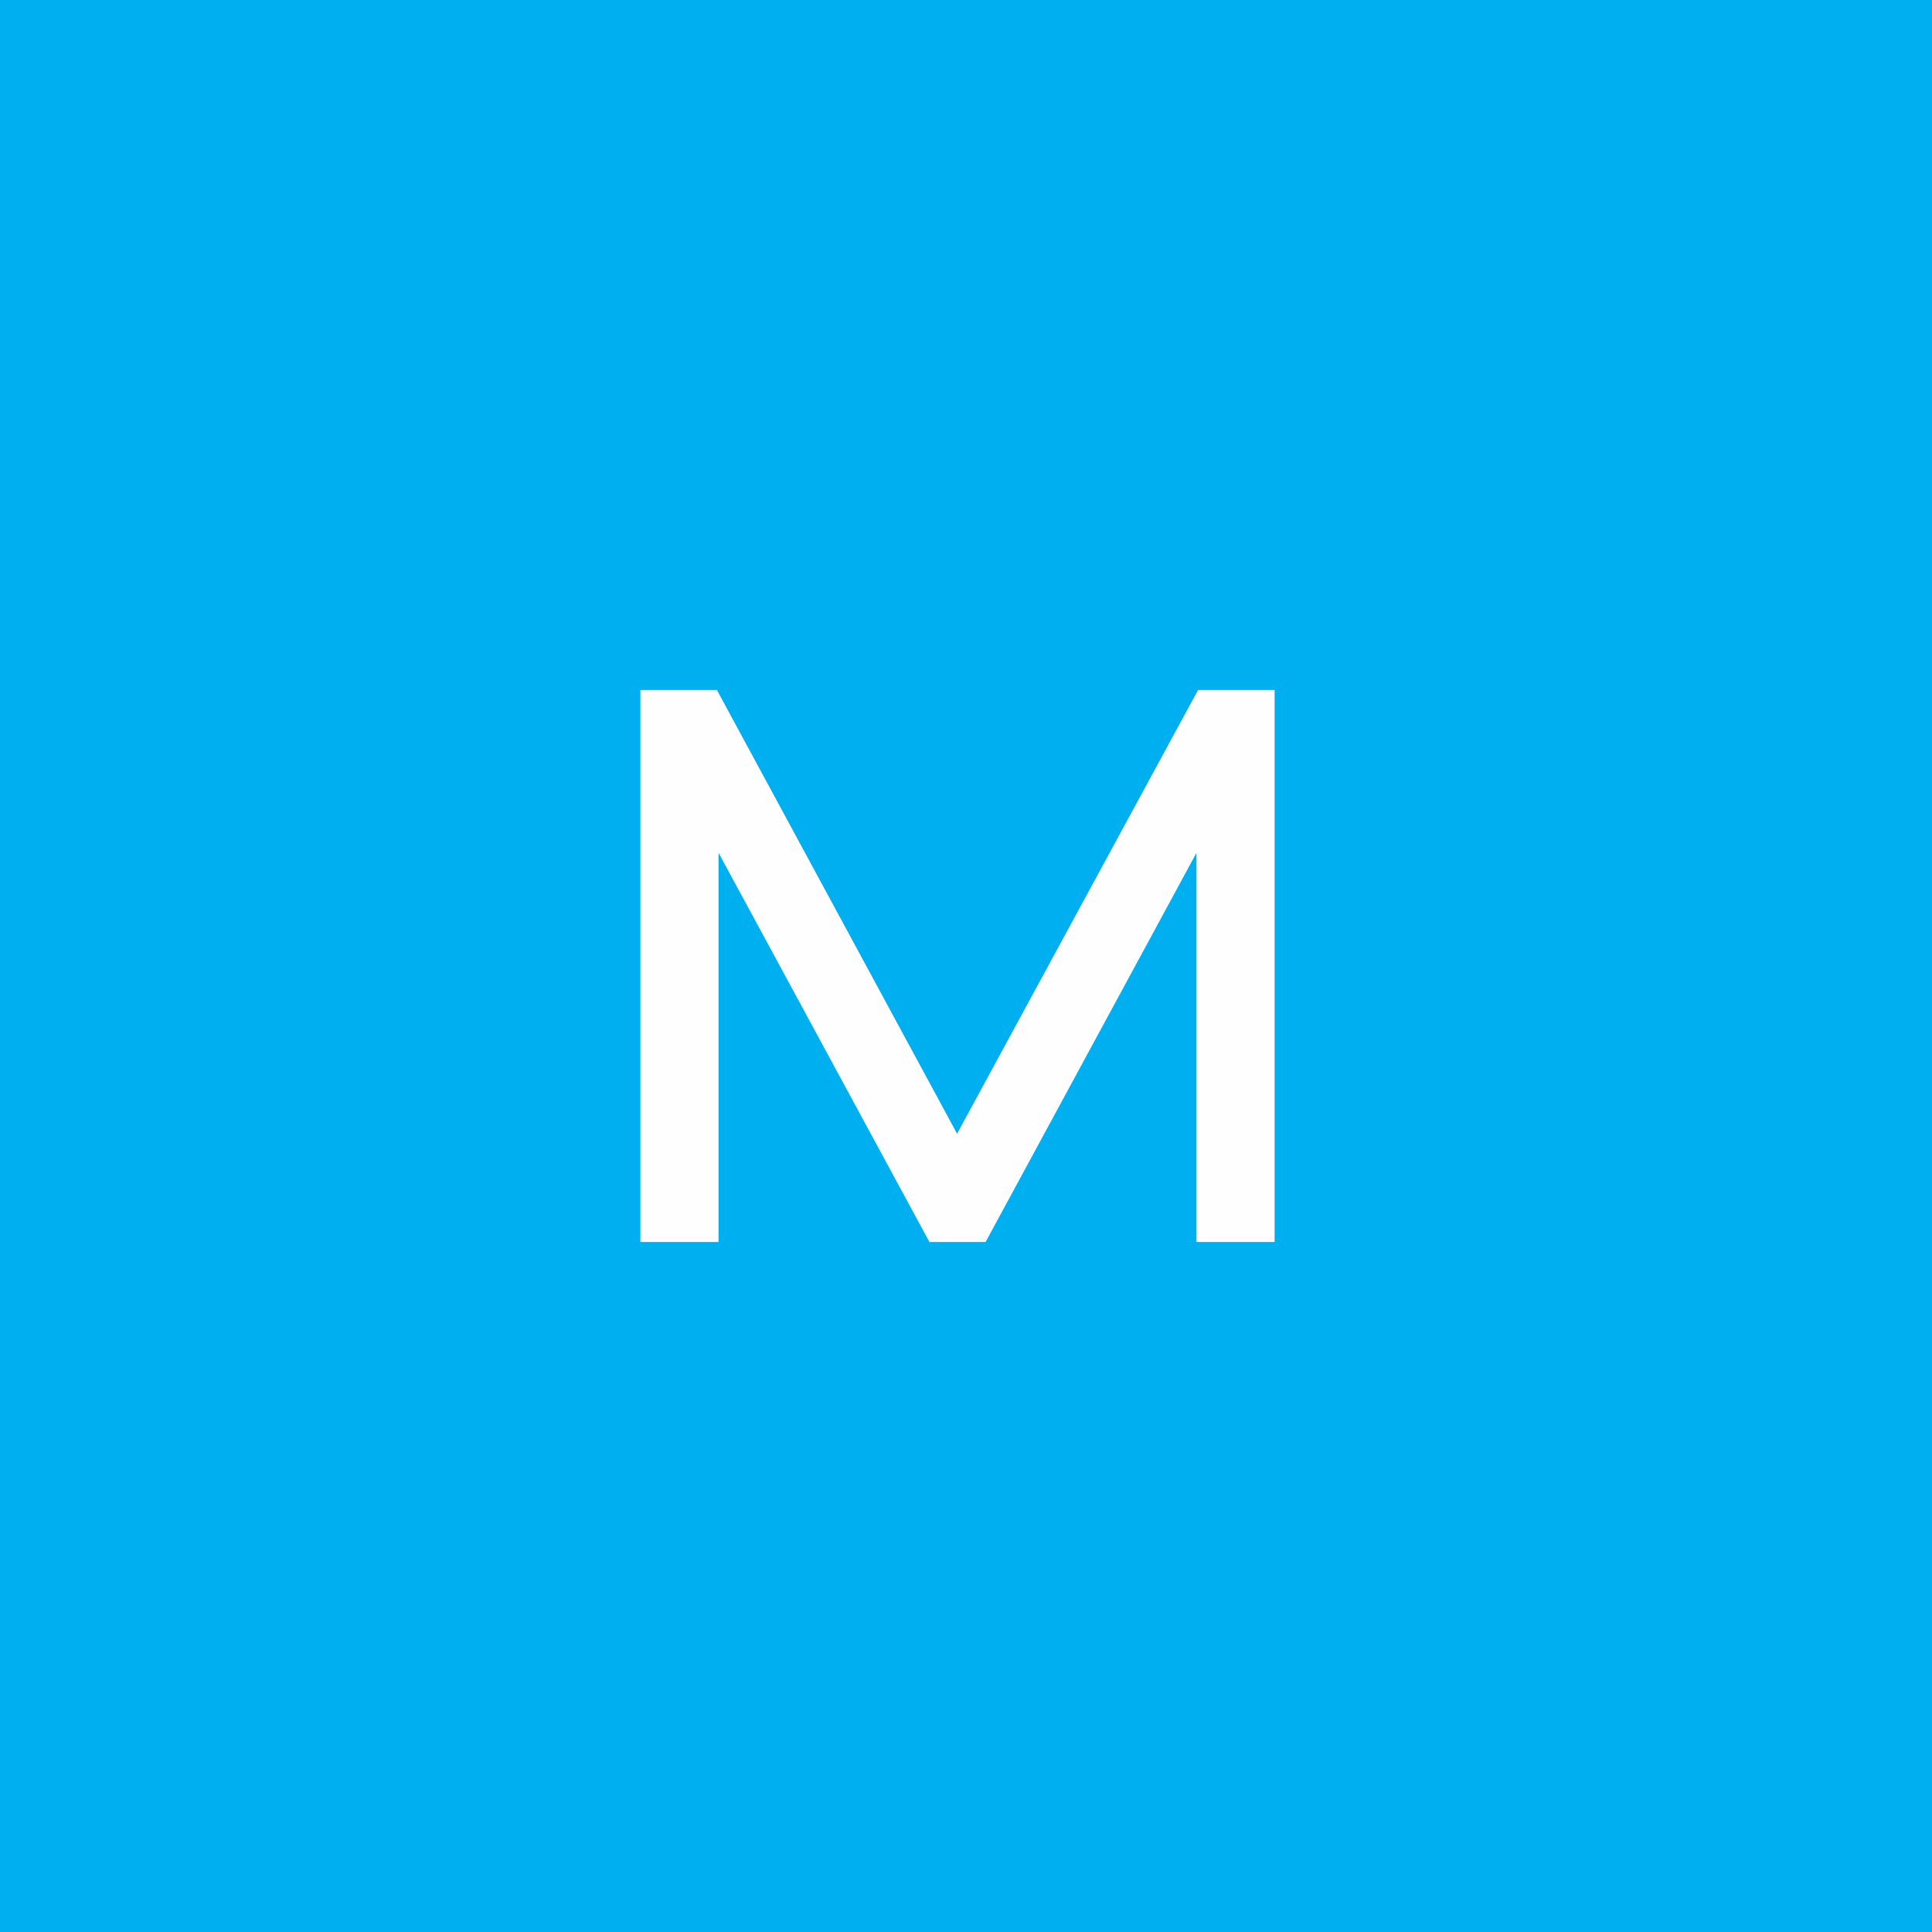 <svg xmlns="http://www.w3.org/2000/svg" xmlns:xlink="http://www.w3.org/1999/xlink" width="329.363" height="329.363" viewBox="0 0 42.208 42.208" xml:space="preserve" style="shape-rendering:geometricPrecision;text-rendering:geometricPrecision;image-rendering:optimizeQuality;fill-rule:evenodd;clip-rule:evenodd"><defs><style type="text/css">.fil0{fill:#00afef}.fil1{fill:#fefefe;fill-rule:nonzero}</style></defs><g id="Capa_x0020_1"><polygon points="0 0 42.208 0 42.208 42.208 0 42.208" class="fil0"/><polygon points="26.139 27.134 26.139 18.632 21.532 27.134 20.305 27.134 15.698 18.632 15.698 27.134 13.99 27.134 13.99 15.074 15.662 15.074 20.909 24.768 26.174 15.074 27.846 15.074 27.846 27.134" class="fil1"/></g></svg>